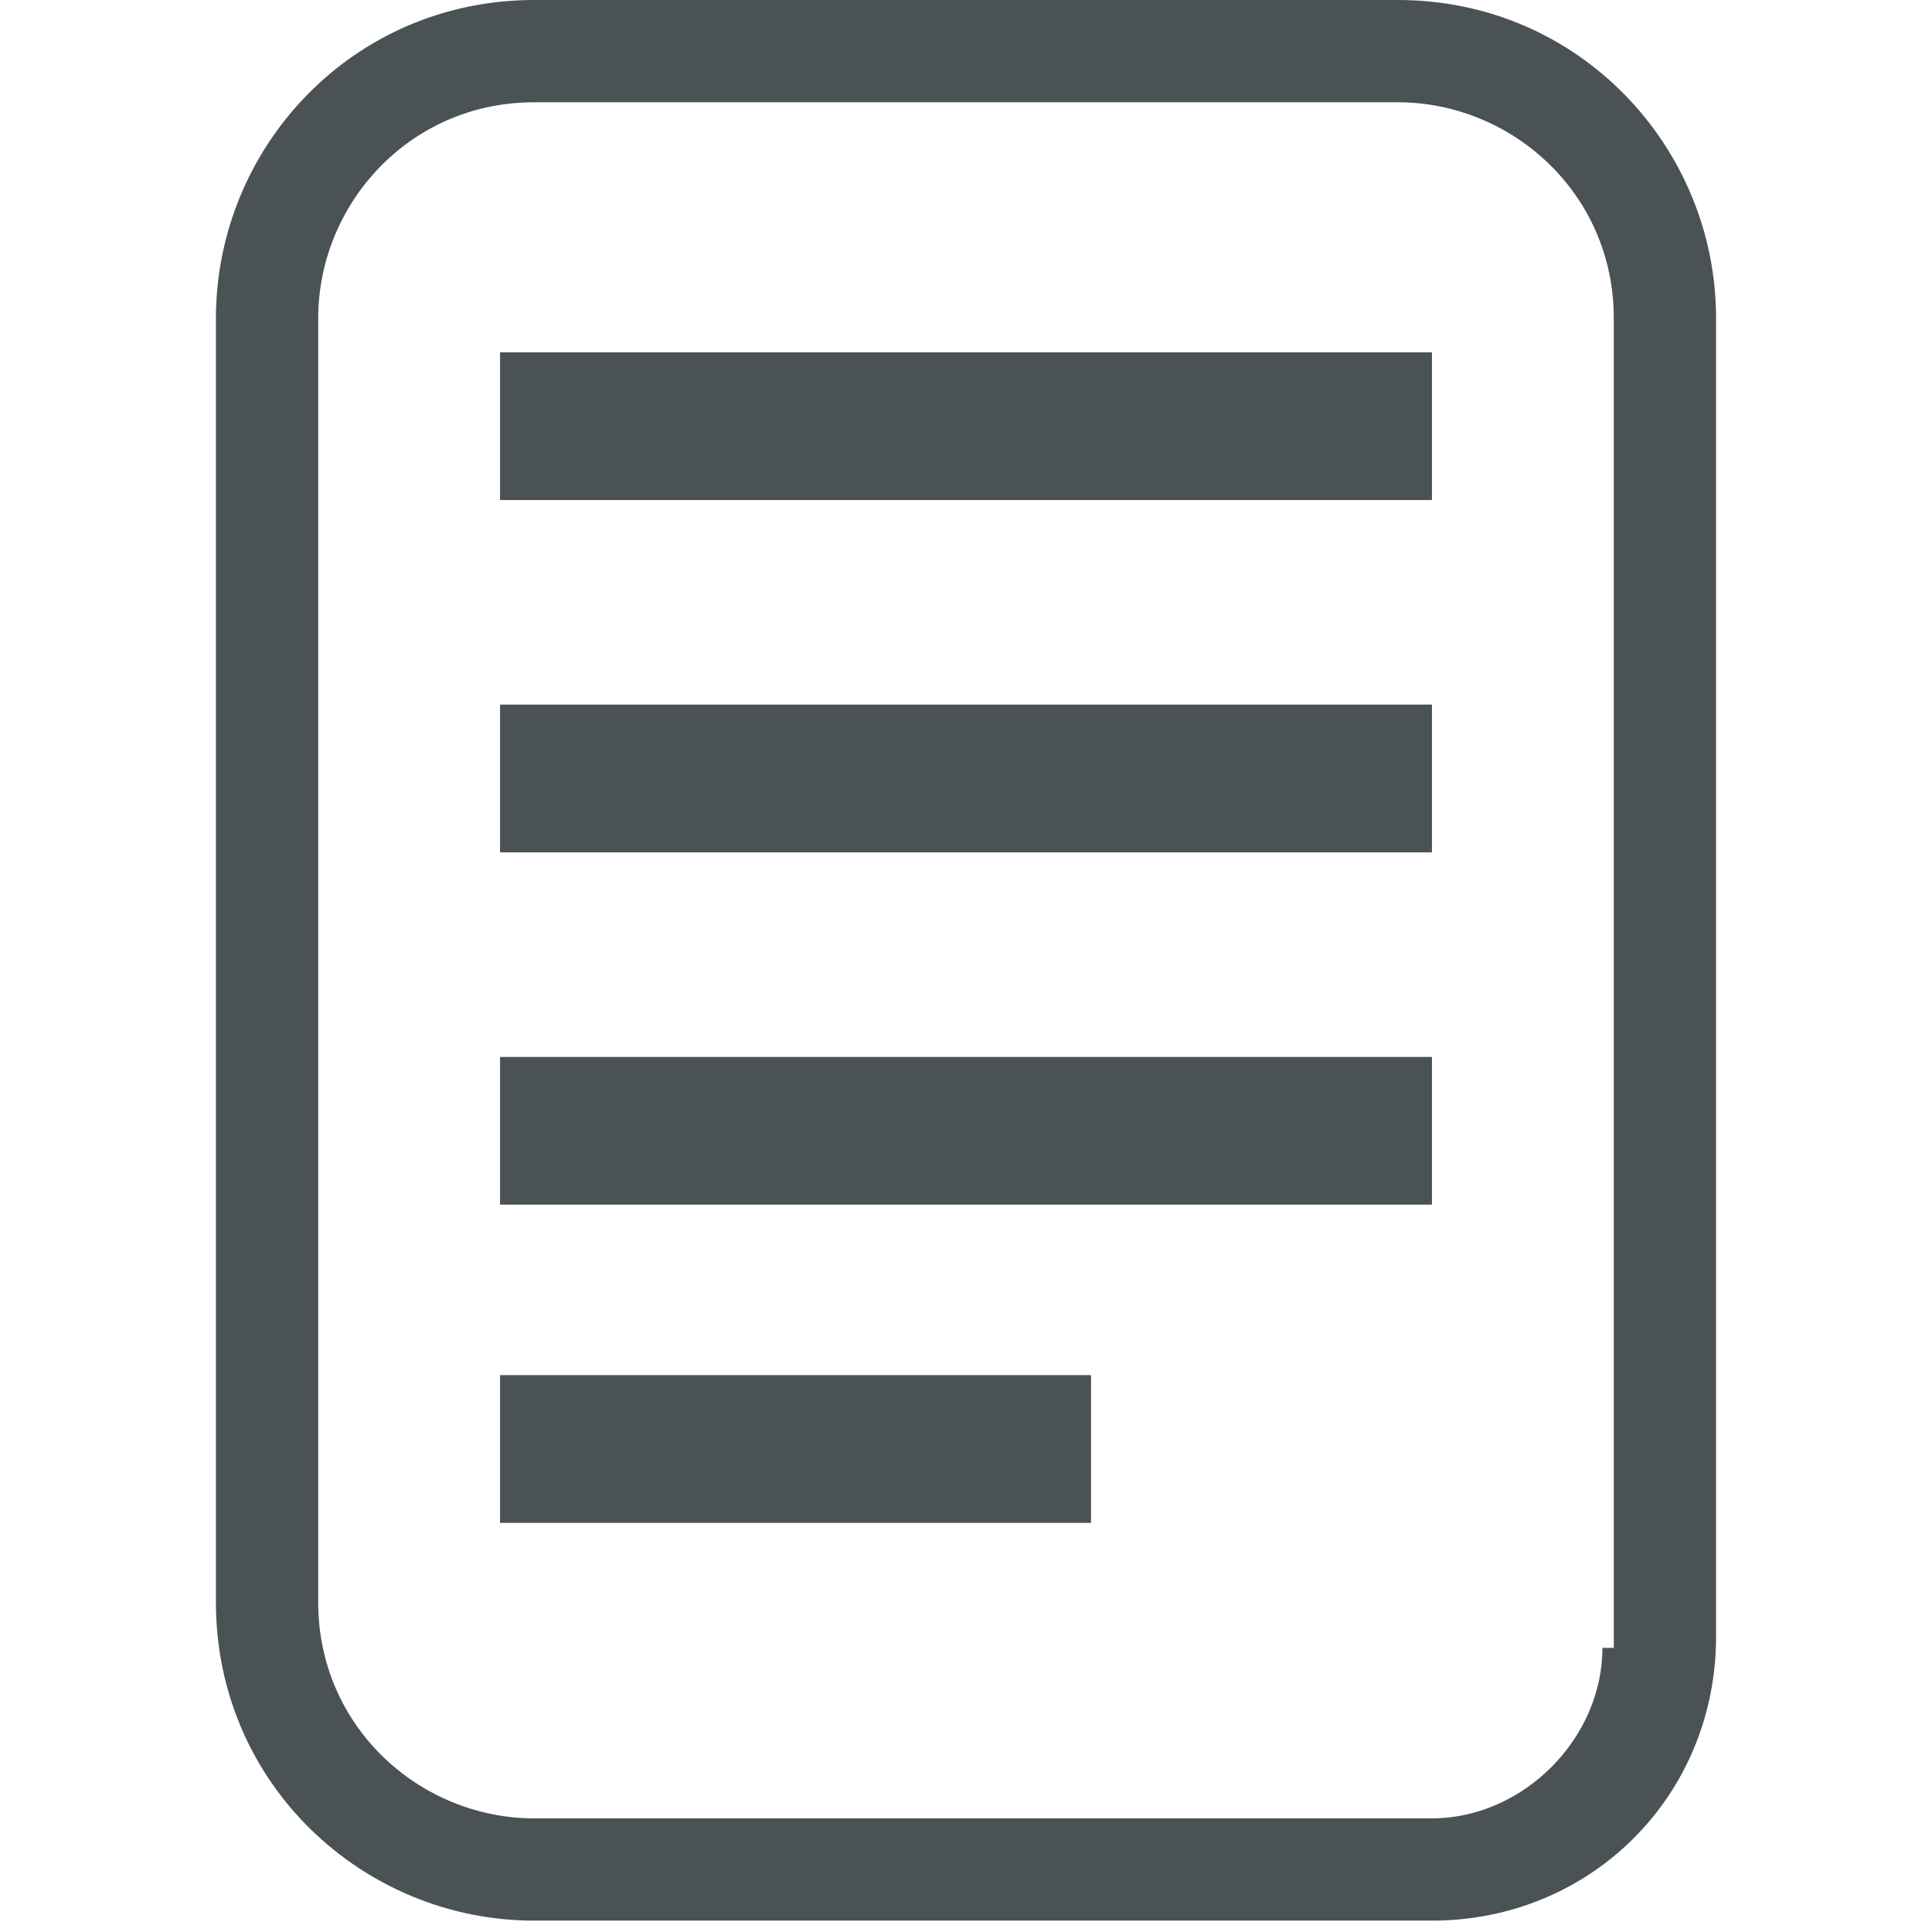 <?xml version="1.0" encoding="utf-8"?>
<!-- Generator: Adobe Illustrator 18.0.0, SVG Export Plug-In . SVG Version: 6.00 Build 0)  -->
<!DOCTYPE svg PUBLIC "-//W3C//DTD SVG 1.1//EN" "http://www.w3.org/Graphics/SVG/1.1/DTD/svg11.dtd">
<svg version="1.1" id="Layer_1" xmlns="http://www.w3.org/2000/svg" xmlns:xlink="http://www.w3.org/1999/xlink" x="0px" y="0px"
	 width="17px" height="17px" viewBox="0 0 17 17" enable-background="new 0 0 17 17" xml:space="preserve">
<path fill="#4B5256" d="M4.4,4.4h8.2V3.1H4.4V4.4z M4.4,7.5h8.2V6.2H4.4V7.5z M4.4,10.6h8.2V9.3H4.4V10.6z M4.4,13.4h5.2v-1.3H4.4
	V13.4z M12.3,0H4.7C3.1,0,1.9,1.3,1.9,2.8v11.3c0,1.6,1.3,2.8,2.8,2.8h7.9c1.4,0,2.5-1.1,2.5-2.5V2.8C15.1,1.3,13.9,0,12.3,0z
	 M14.1,14.5c0,0.8-0.7,1.5-1.5,1.5H4.7c-1,0-1.9-0.8-1.9-1.9V2.8c0-1,0.8-1.9,1.9-1.9h7.6c1,0,1.9,0.8,1.9,1.9V14.5z"/>
</svg>
